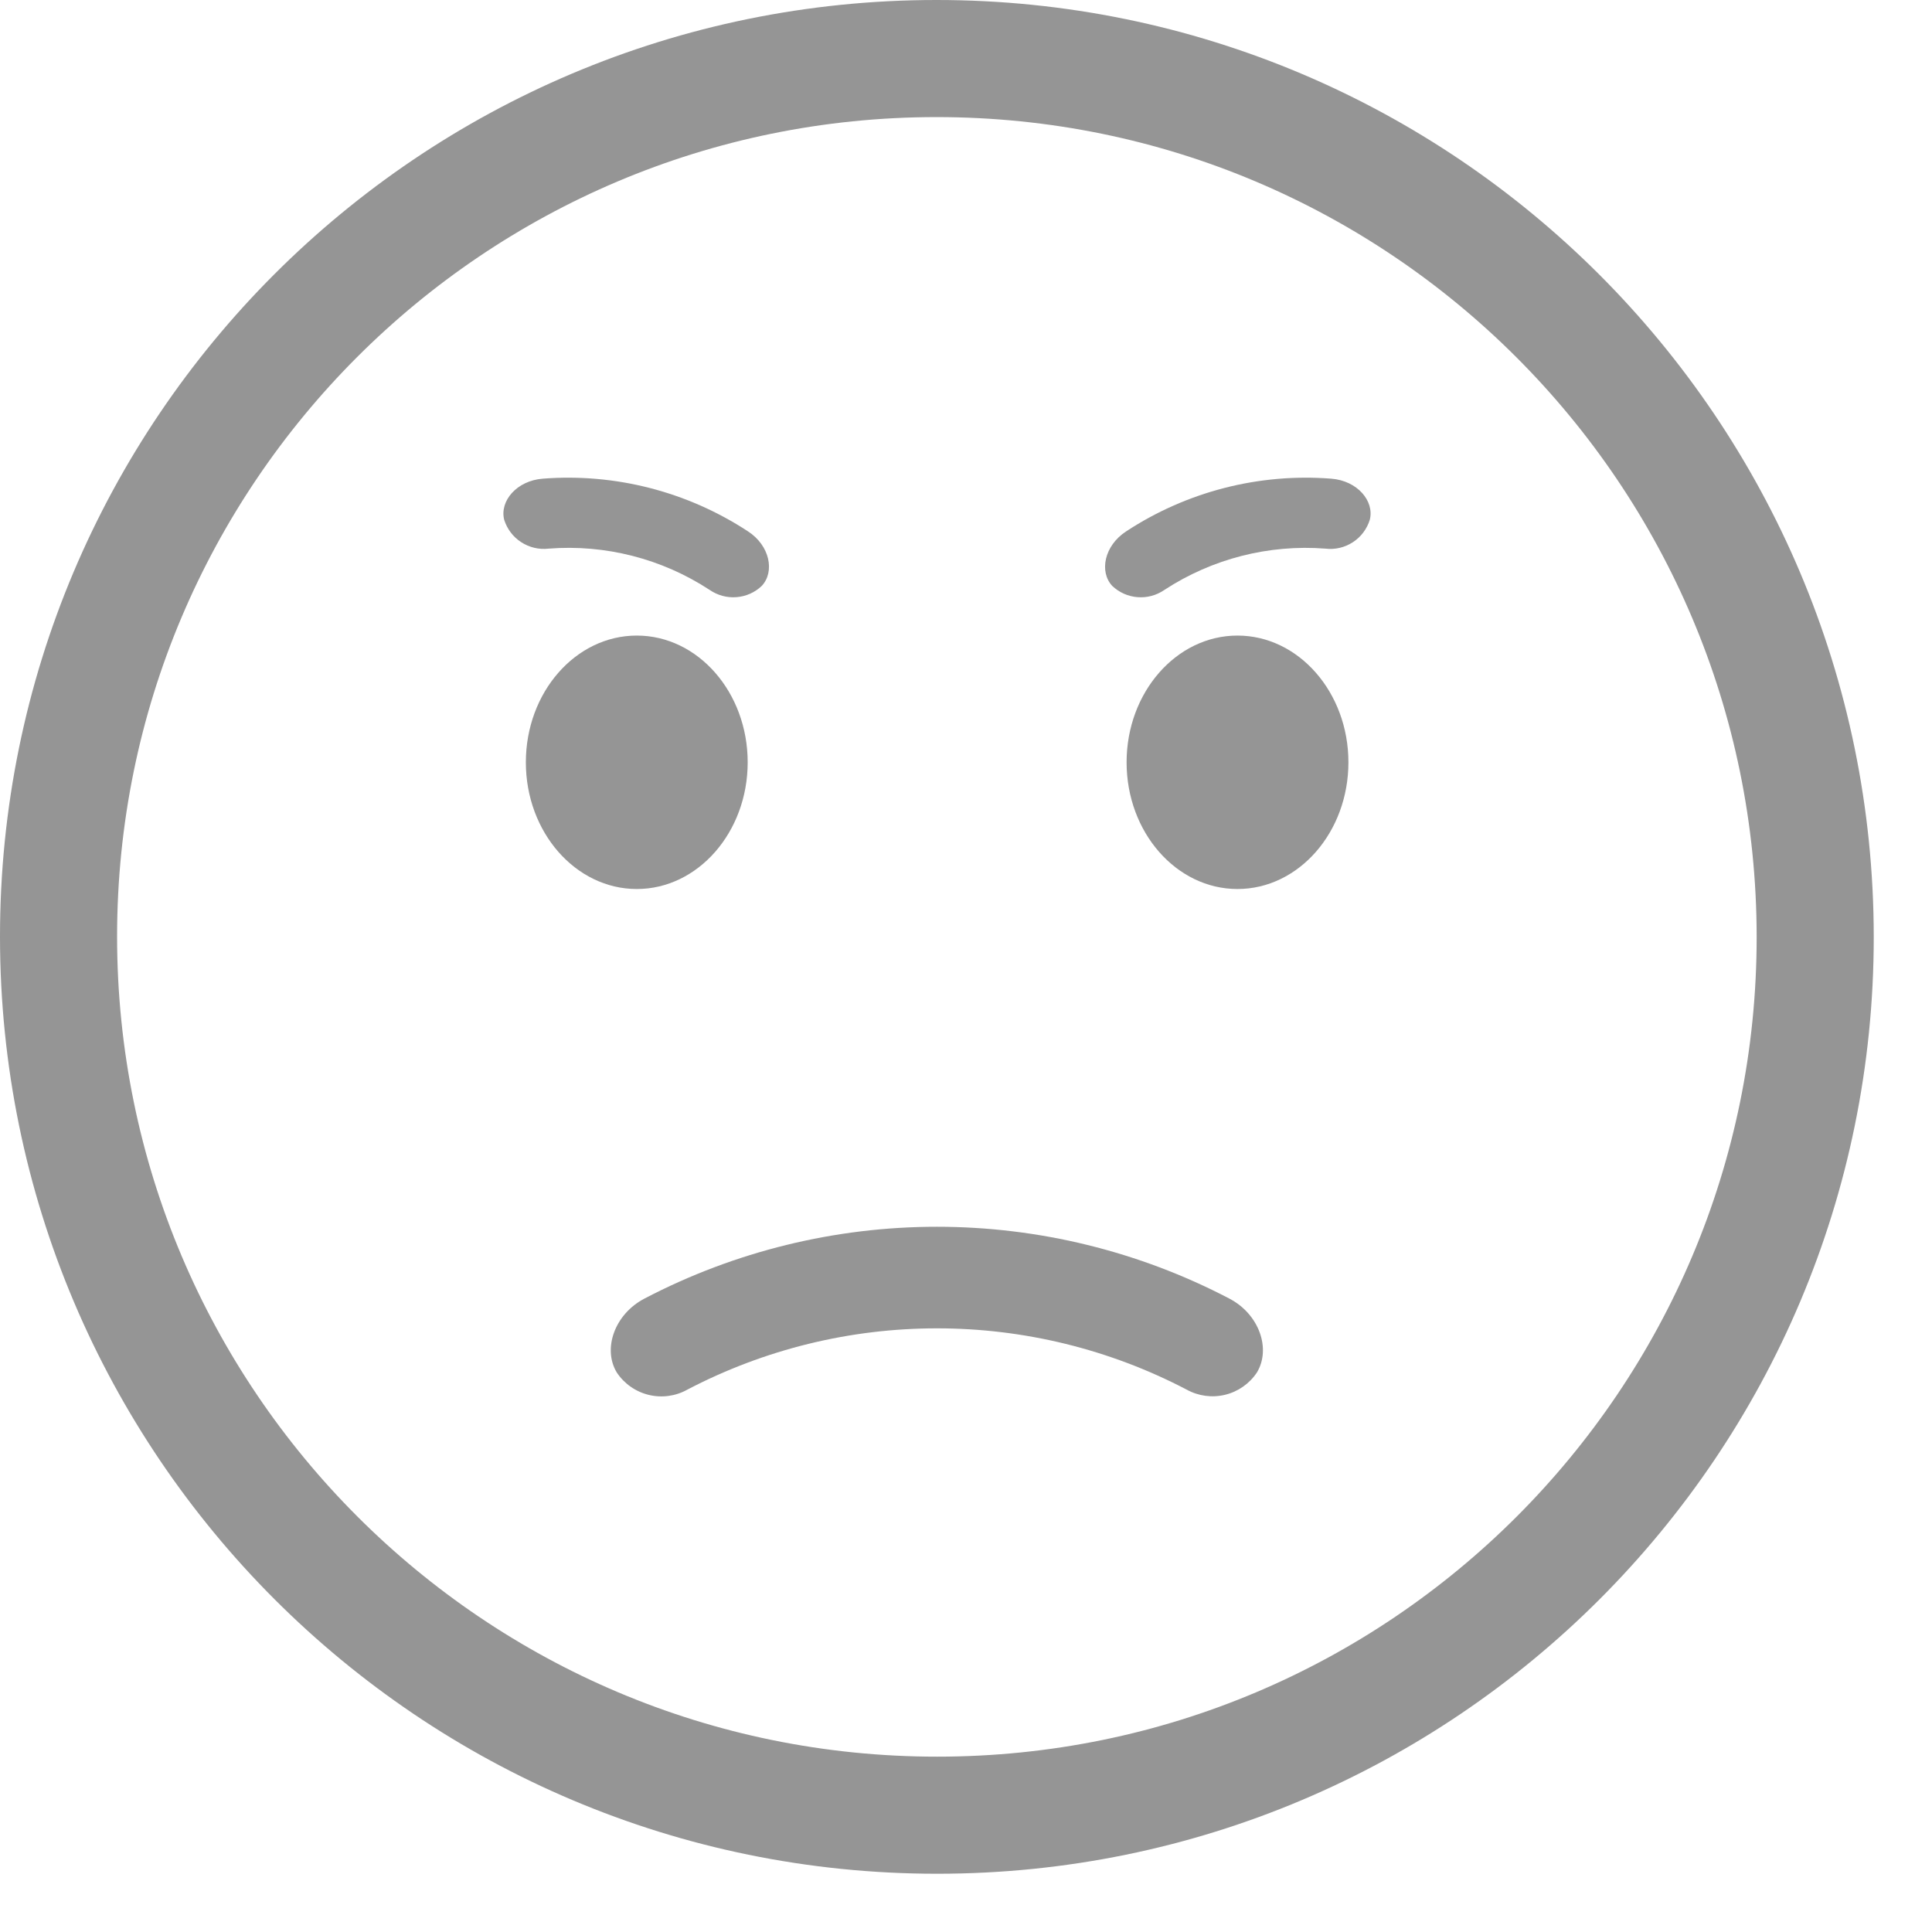 <svg width="33" height="33" viewBox="0 0 33 33" fill="none" xmlns="http://www.w3.org/2000/svg">
<path d="M31.005 16.003C31.008 24.288 24.293 31.005 16.007 31.005C7.722 31.005 1.003 24.288 1 16.002C0.997 7.717 7.712 1 15.997 1C24.283 1 31.002 7.717 31.005 16.003Z" stroke="#959595" stroke-width="2"/>
<g style="mix-blend-mode:multiply">
<path d="M12.771 13.021C12.771 14.216 11.92 15.185 10.877 15.185C9.833 15.185 8.982 14.216 8.982 13.021C8.982 11.826 9.831 10.856 10.877 10.856C11.922 10.856 12.771 11.826 12.771 13.021Z" fill="#959595"/>
<path d="M23.032 13.021C23.032 14.216 22.181 15.185 21.137 15.185C20.093 15.185 19.243 14.216 19.243 13.021C19.243 11.826 20.093 10.856 21.137 10.856C22.181 10.856 23.032 11.826 23.032 13.021Z" fill="#959595"/>
</g>
<g style="mix-blend-mode:multiply">
<path d="M12.121 10.076C11.307 9.543 10.34 9.295 9.37 9.371C9.206 9.39 9.041 9.351 8.903 9.261C8.764 9.172 8.662 9.036 8.612 8.879C8.531 8.559 8.825 8.21 9.272 8.176C10.506 8.08 11.737 8.396 12.773 9.074C13.152 9.318 13.237 9.767 13.011 10.008C12.894 10.12 12.741 10.188 12.578 10.2C12.416 10.213 12.255 10.168 12.121 10.076Z" fill="#959595"/>
</g>
<g style="mix-blend-mode:multiply">
<path d="M19.889 10.076C20.703 9.544 21.67 9.296 22.64 9.371C22.803 9.391 22.969 9.352 23.107 9.262C23.246 9.172 23.348 9.036 23.397 8.879C23.479 8.559 23.185 8.21 22.738 8.176C21.504 8.08 20.274 8.396 19.239 9.074C18.86 9.318 18.773 9.767 18.998 10.008C19.116 10.12 19.269 10.188 19.431 10.2C19.593 10.213 19.755 10.169 19.889 10.076Z" fill="#959595"/>
</g>
<g style="mix-blend-mode:multiply">
<path d="M11.013 22.178C12.553 21.374 14.265 20.954 16.003 20.954C17.741 20.954 19.453 21.374 20.993 22.178C21.51 22.445 21.713 23.04 21.469 23.443C21.342 23.634 21.148 23.77 20.925 23.824C20.703 23.878 20.468 23.846 20.268 23.735C18.952 23.047 17.489 22.689 16.005 22.689C14.52 22.689 13.058 23.047 11.742 23.735C11.541 23.848 11.305 23.88 11.082 23.826C10.858 23.772 10.662 23.635 10.535 23.443C10.291 23.04 10.496 22.445 11.013 22.178Z" fill="#959595"/>
</g>
</svg>
